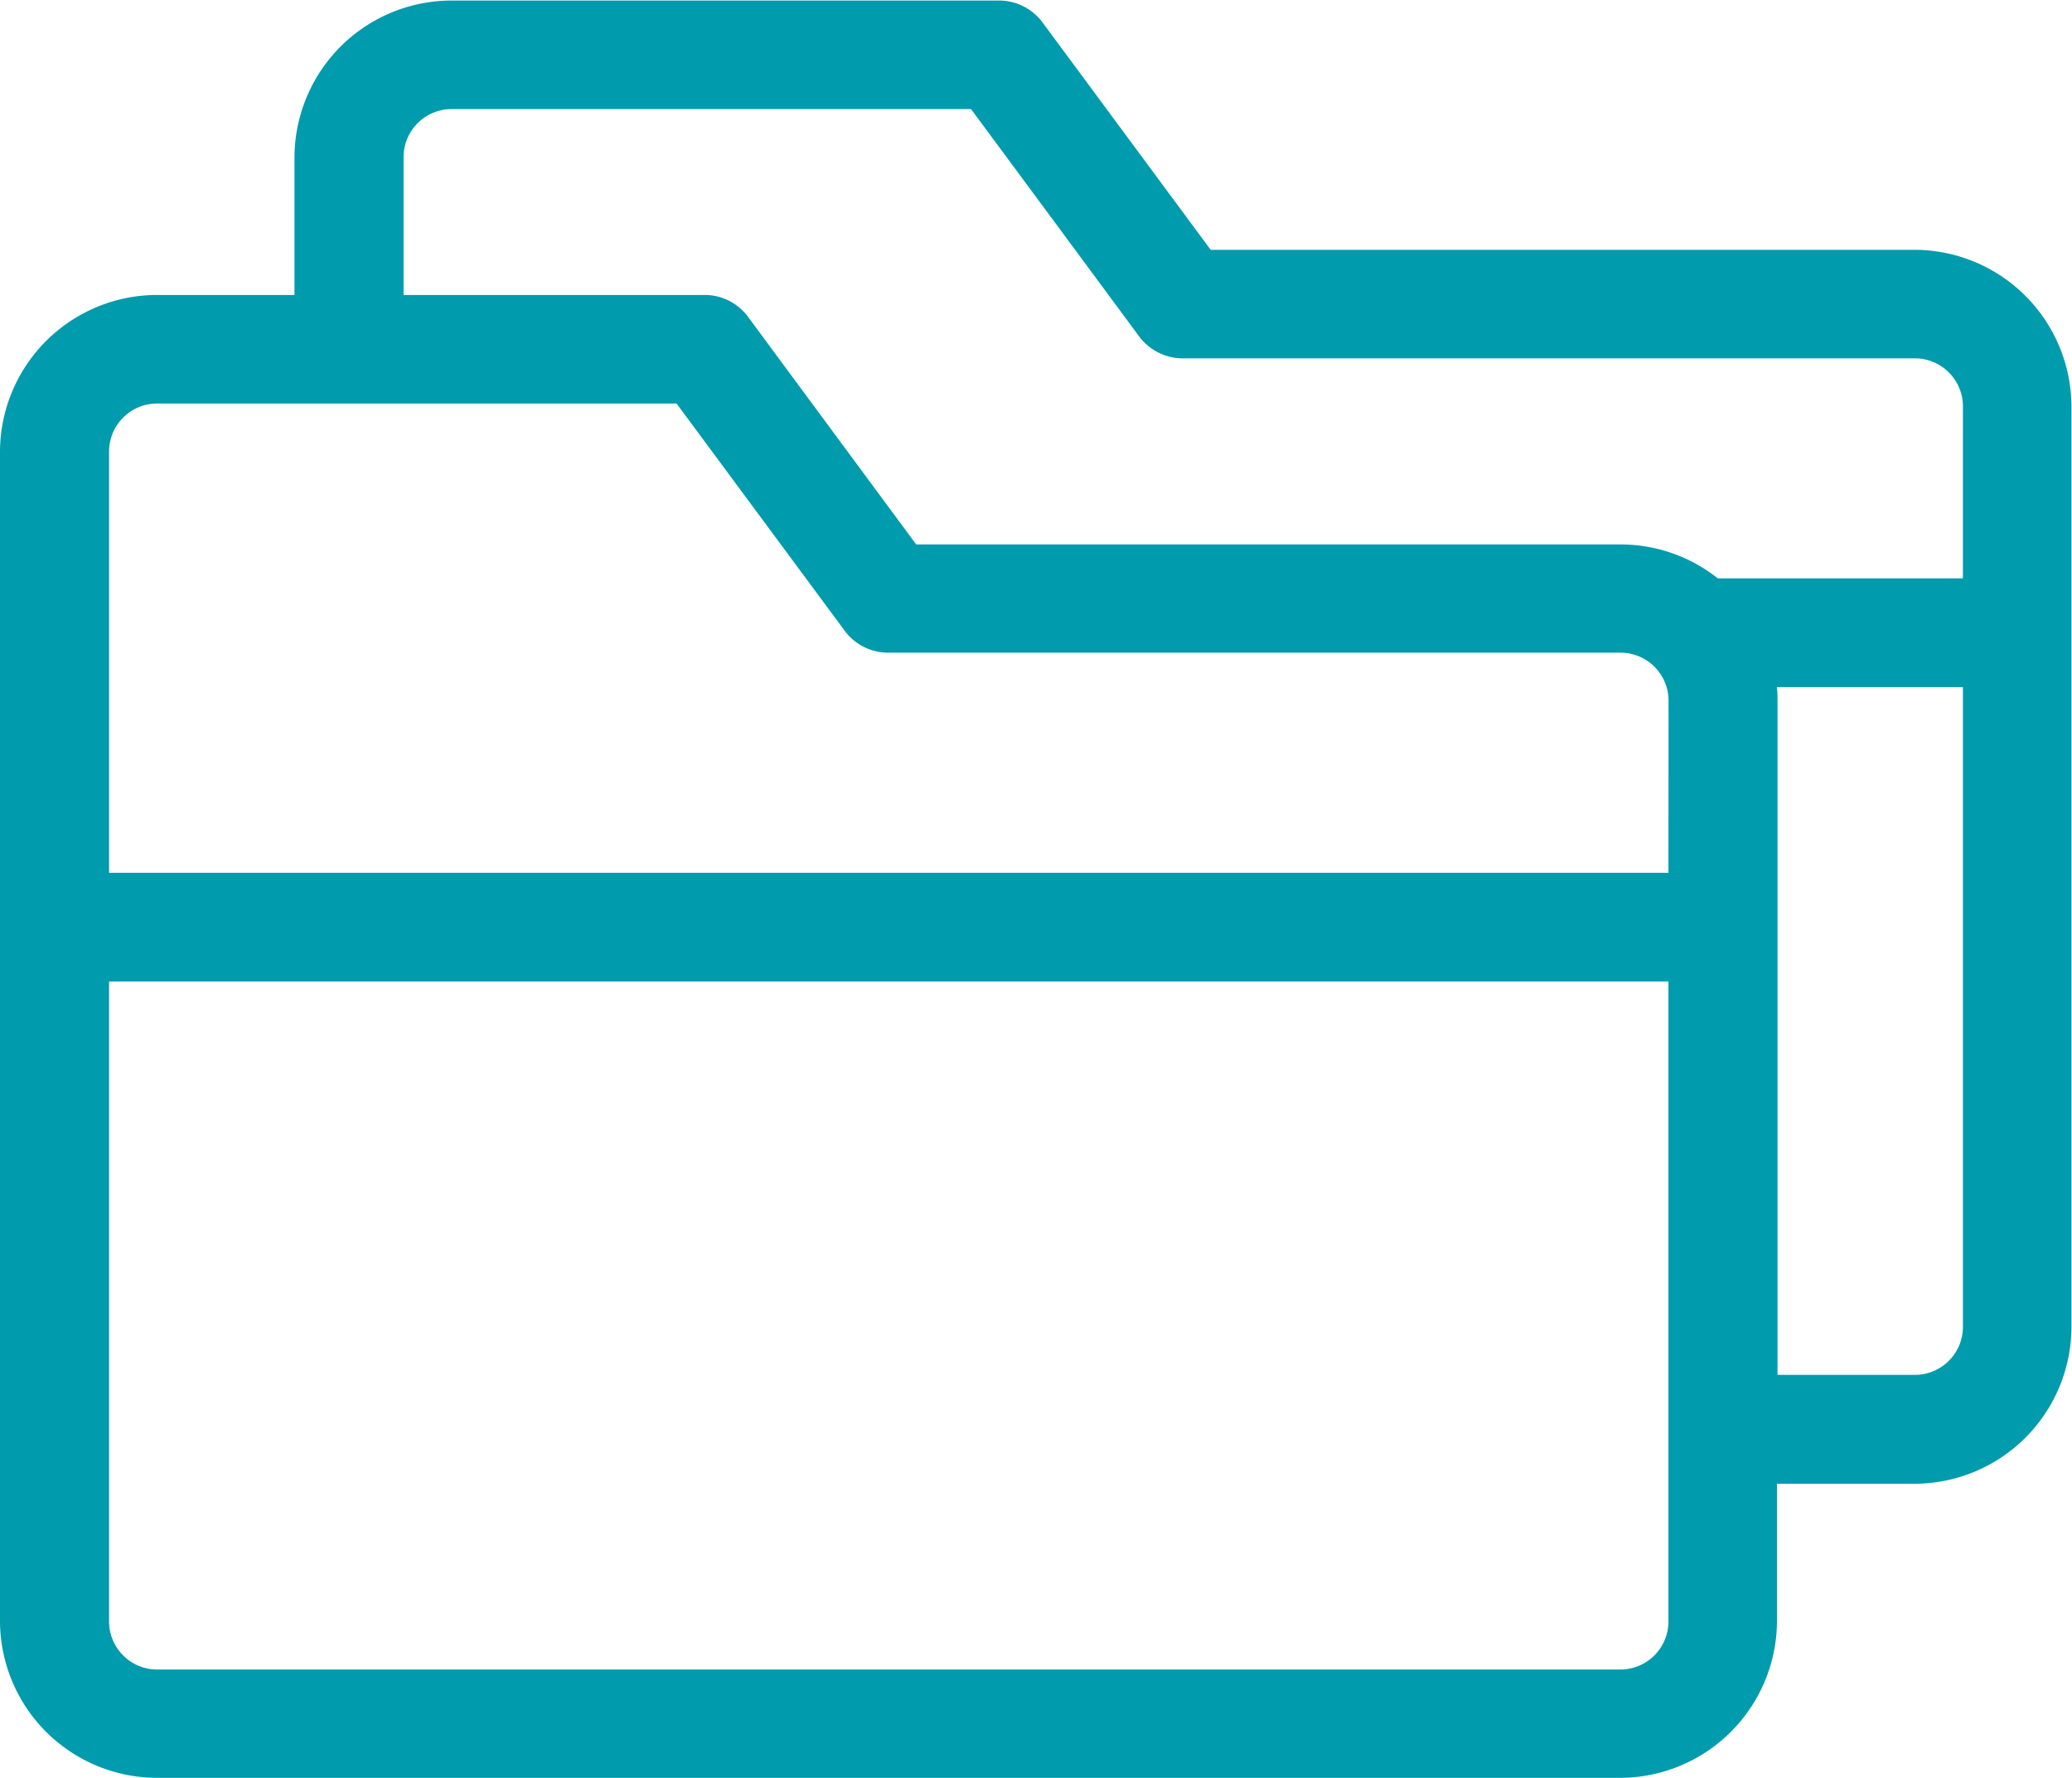 <svg xmlns="http://www.w3.org/2000/svg" width="19.187" height="16.464" viewBox="0 0 19.187 16.464">
  <path id="myfiles-h" d="M101.732,54.052H95.211l-1.559-2.108a.5.5,0,0,0-.406-.2H88.181a1.456,1.456,0,0,0-1.454,1.454v1.272H85.455A1.456,1.456,0,0,0,84,55.921V66.749A1.456,1.456,0,0,0,85.455,68.2H99a1.456,1.456,0,0,0,1.455-1.455V65.477h1.273a1.456,1.456,0,0,0,1.454-1.454V55.506a1.456,1.456,0,0,0-1.454-1.454Zm-2.282,12.7a.445.445,0,0,1-.445.445H85.455a.445.445,0,0,1-.445-.445V60.827H99.45Zm0-6.932H85.01v-3.9a.445.445,0,0,1,.445-.445h4.81l1.559,2.107a.5.5,0,0,0,.406.2h6.776a.445.445,0,0,1,.445.445Zm2.727,4.205a.445.445,0,0,1-.444.444H100.46V58.232c0-.044,0-.088-.006-.131h1.723Zm0-6.931h-2.27a1.448,1.448,0,0,0-.9-.314H92.484L90.925,54.67a.5.5,0,0,0-.406-.2H87.737V53.193a.445.445,0,0,1,.444-.444h4.811l1.559,2.108a.505.505,0,0,0,.406.2h6.776a.445.445,0,0,1,.444.444Z" transform="translate(-84 -51.739)" fill="#009bad"/>
</svg>
